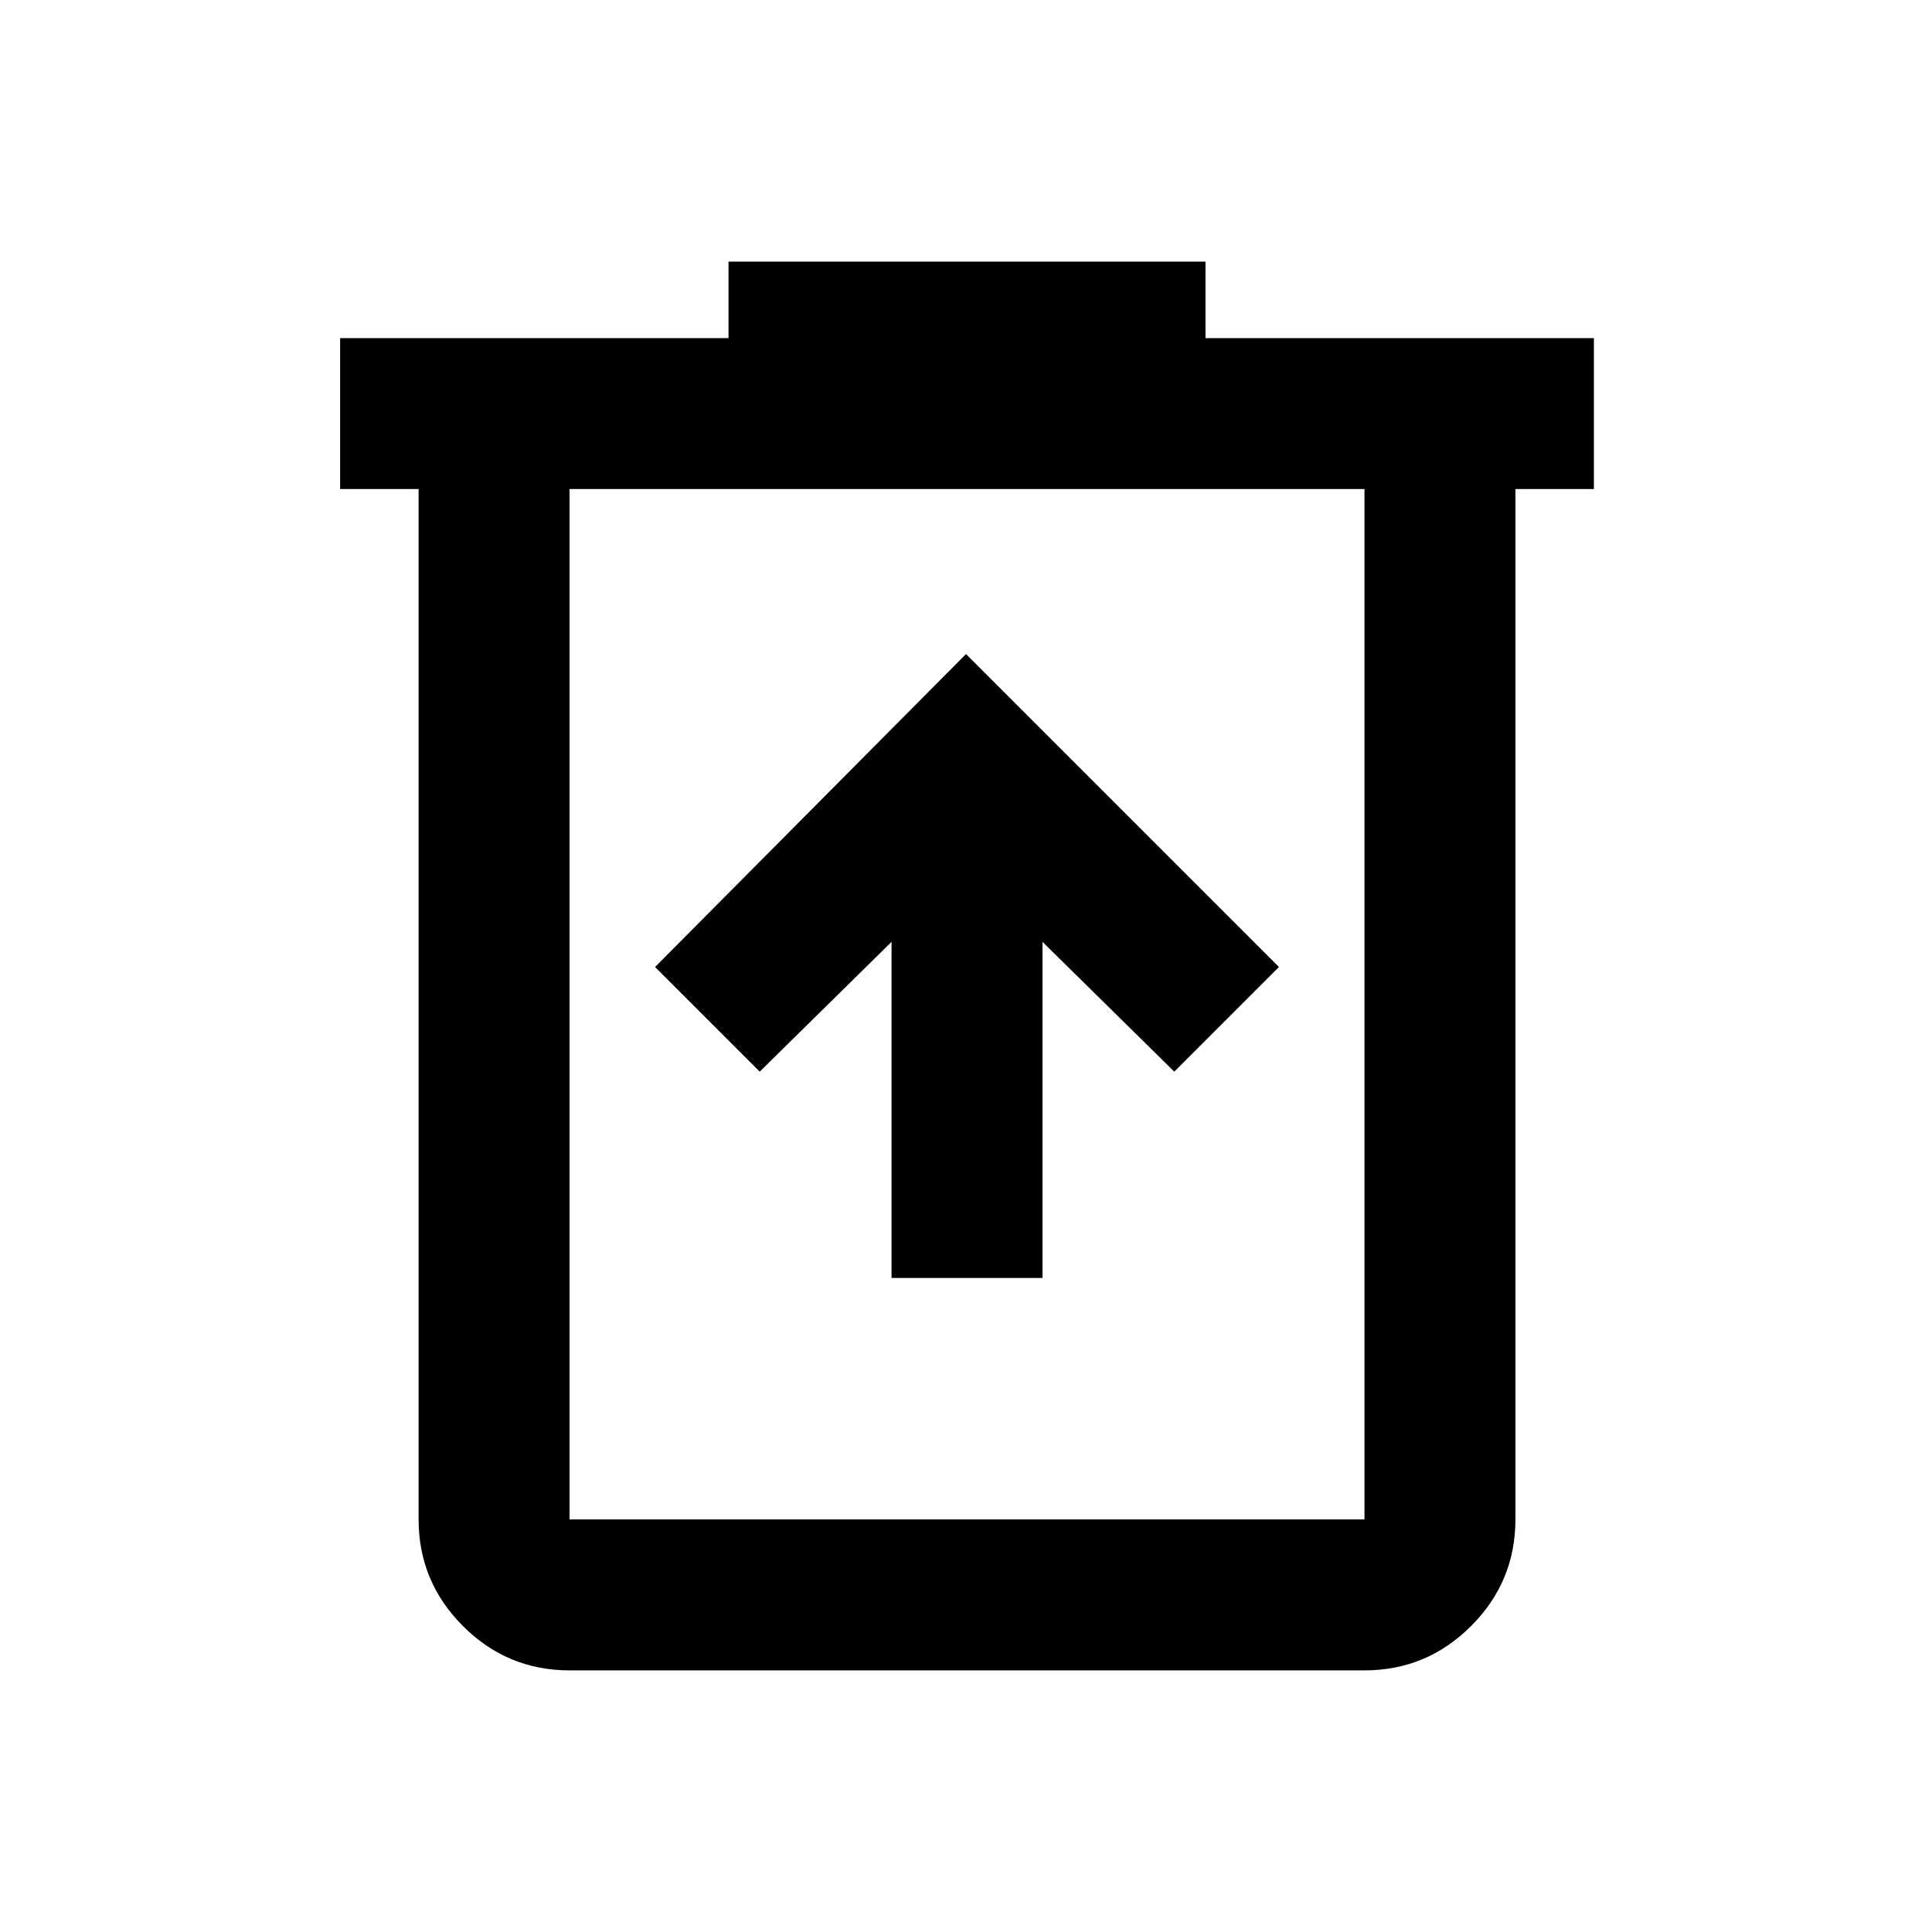 <svg xmlns="http://www.w3.org/2000/svg" height="24" viewBox="0 -960 960 960" width="24"><path d="M443-325h75v-167l65.5 64.5 52-52L480-635 325.5-479.5l52 52L443-492v167ZM283-130q-30.94 0-52.97-22.03Q208-174.06 208-205v-512h-39v-75h193v-38h237v38h193v75h-39v512q0 30.94-22.03 52.97Q708.94-130 678-130H283Zm395-587H283v512h395v-512Zm-395 0v512-512Z"/></svg>
